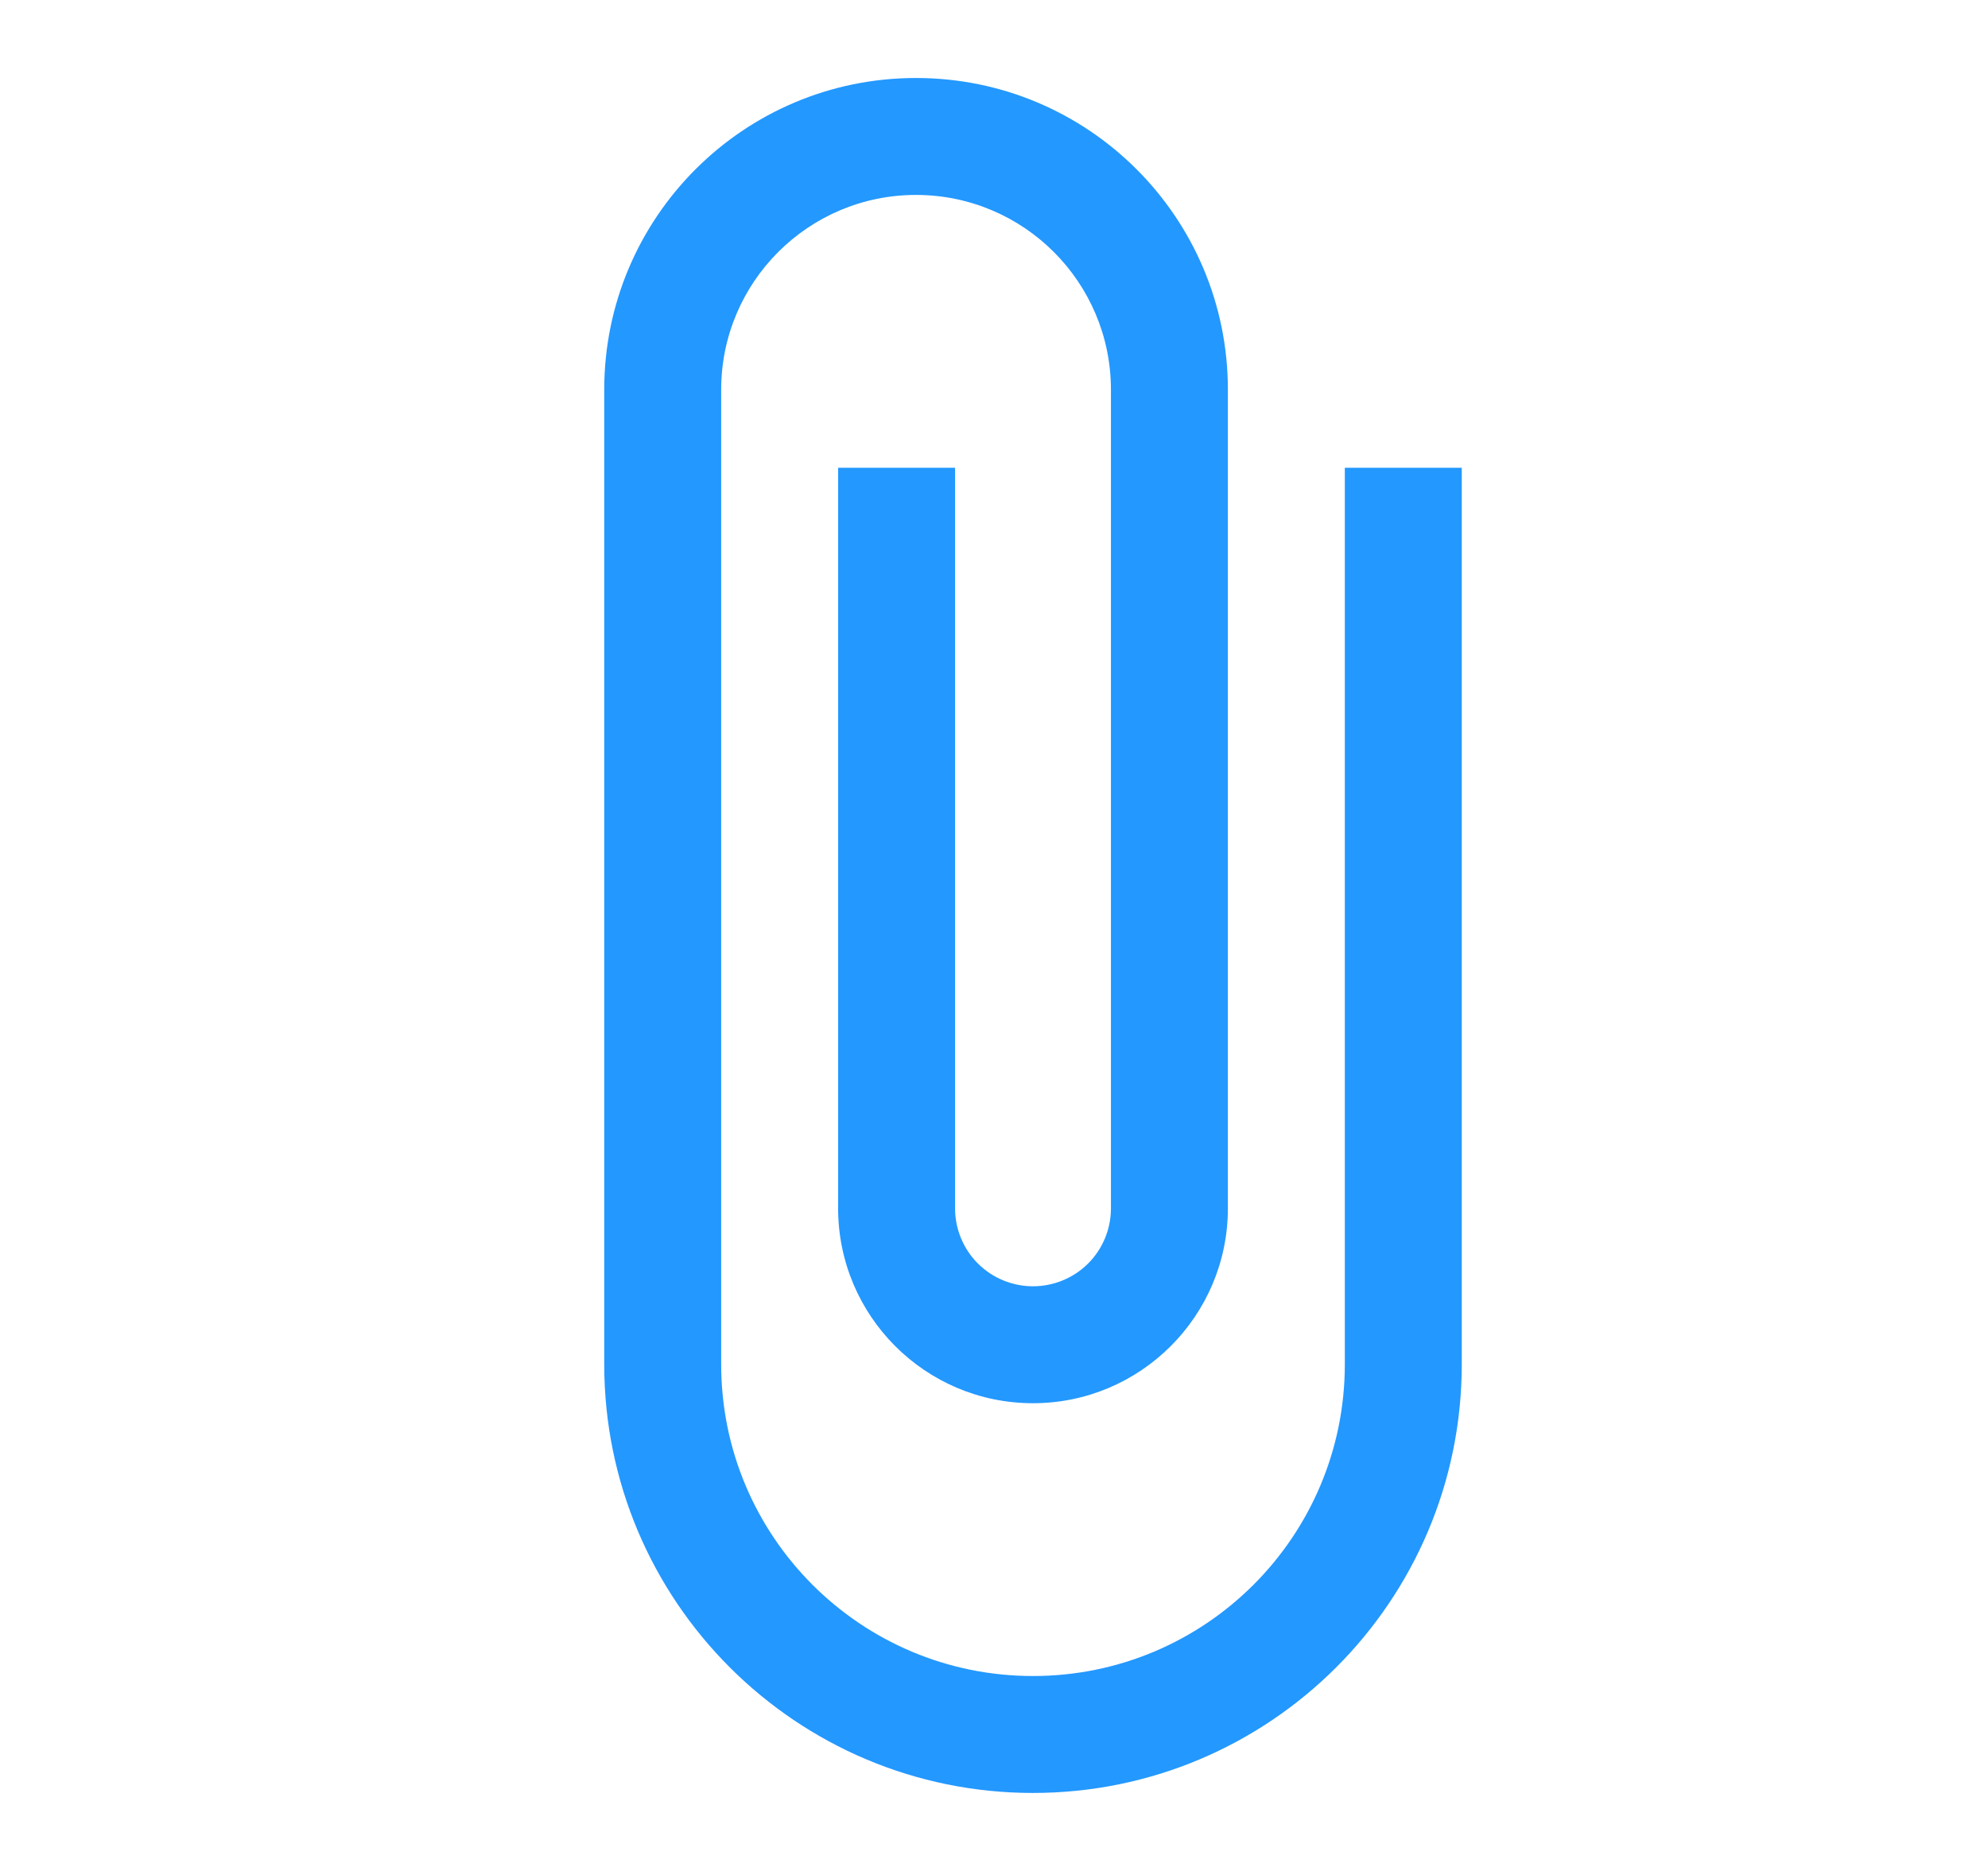<svg width="17" height="16" viewBox="0 0 17 16" fill="none" xmlns="http://www.w3.org/2000/svg">
<g clip-path="url(#clip0_1109_9030)">
<path d="M11.5 4V11.667C11.5 13.14 10.307 14.333 8.833 14.333C7.36 14.333 6.167 13.14 6.167 11.667V3.333C6.167 2.413 6.913 1.667 7.833 1.667C8.753 1.667 9.5 2.413 9.5 3.333V10.333C9.5 10.51 9.43 10.68 9.305 10.805C9.18 10.93 9.01 11 8.833 11C8.657 11 8.487 10.93 8.362 10.805C8.237 10.68 8.167 10.51 8.167 10.333V4H7.167V10.333C7.167 11.253 7.913 12 8.833 12C9.753 12 10.5 11.253 10.5 10.333V3.333C10.5 1.86 9.307 0.667 7.833 0.667C6.36 0.667 5.167 1.86 5.167 3.333V11.667C5.167 13.693 6.81 15.333 8.833 15.333C10.857 15.333 12.5 13.693 12.5 11.667V4H11.5Z" fill="#2398FF"/>
</g>
<defs>
<clipPath id="clip0_1109_9030">
<rect width="16" height="16" fill="white" transform="translate(0.5)"/>
</clipPath>
</defs>
</svg>
